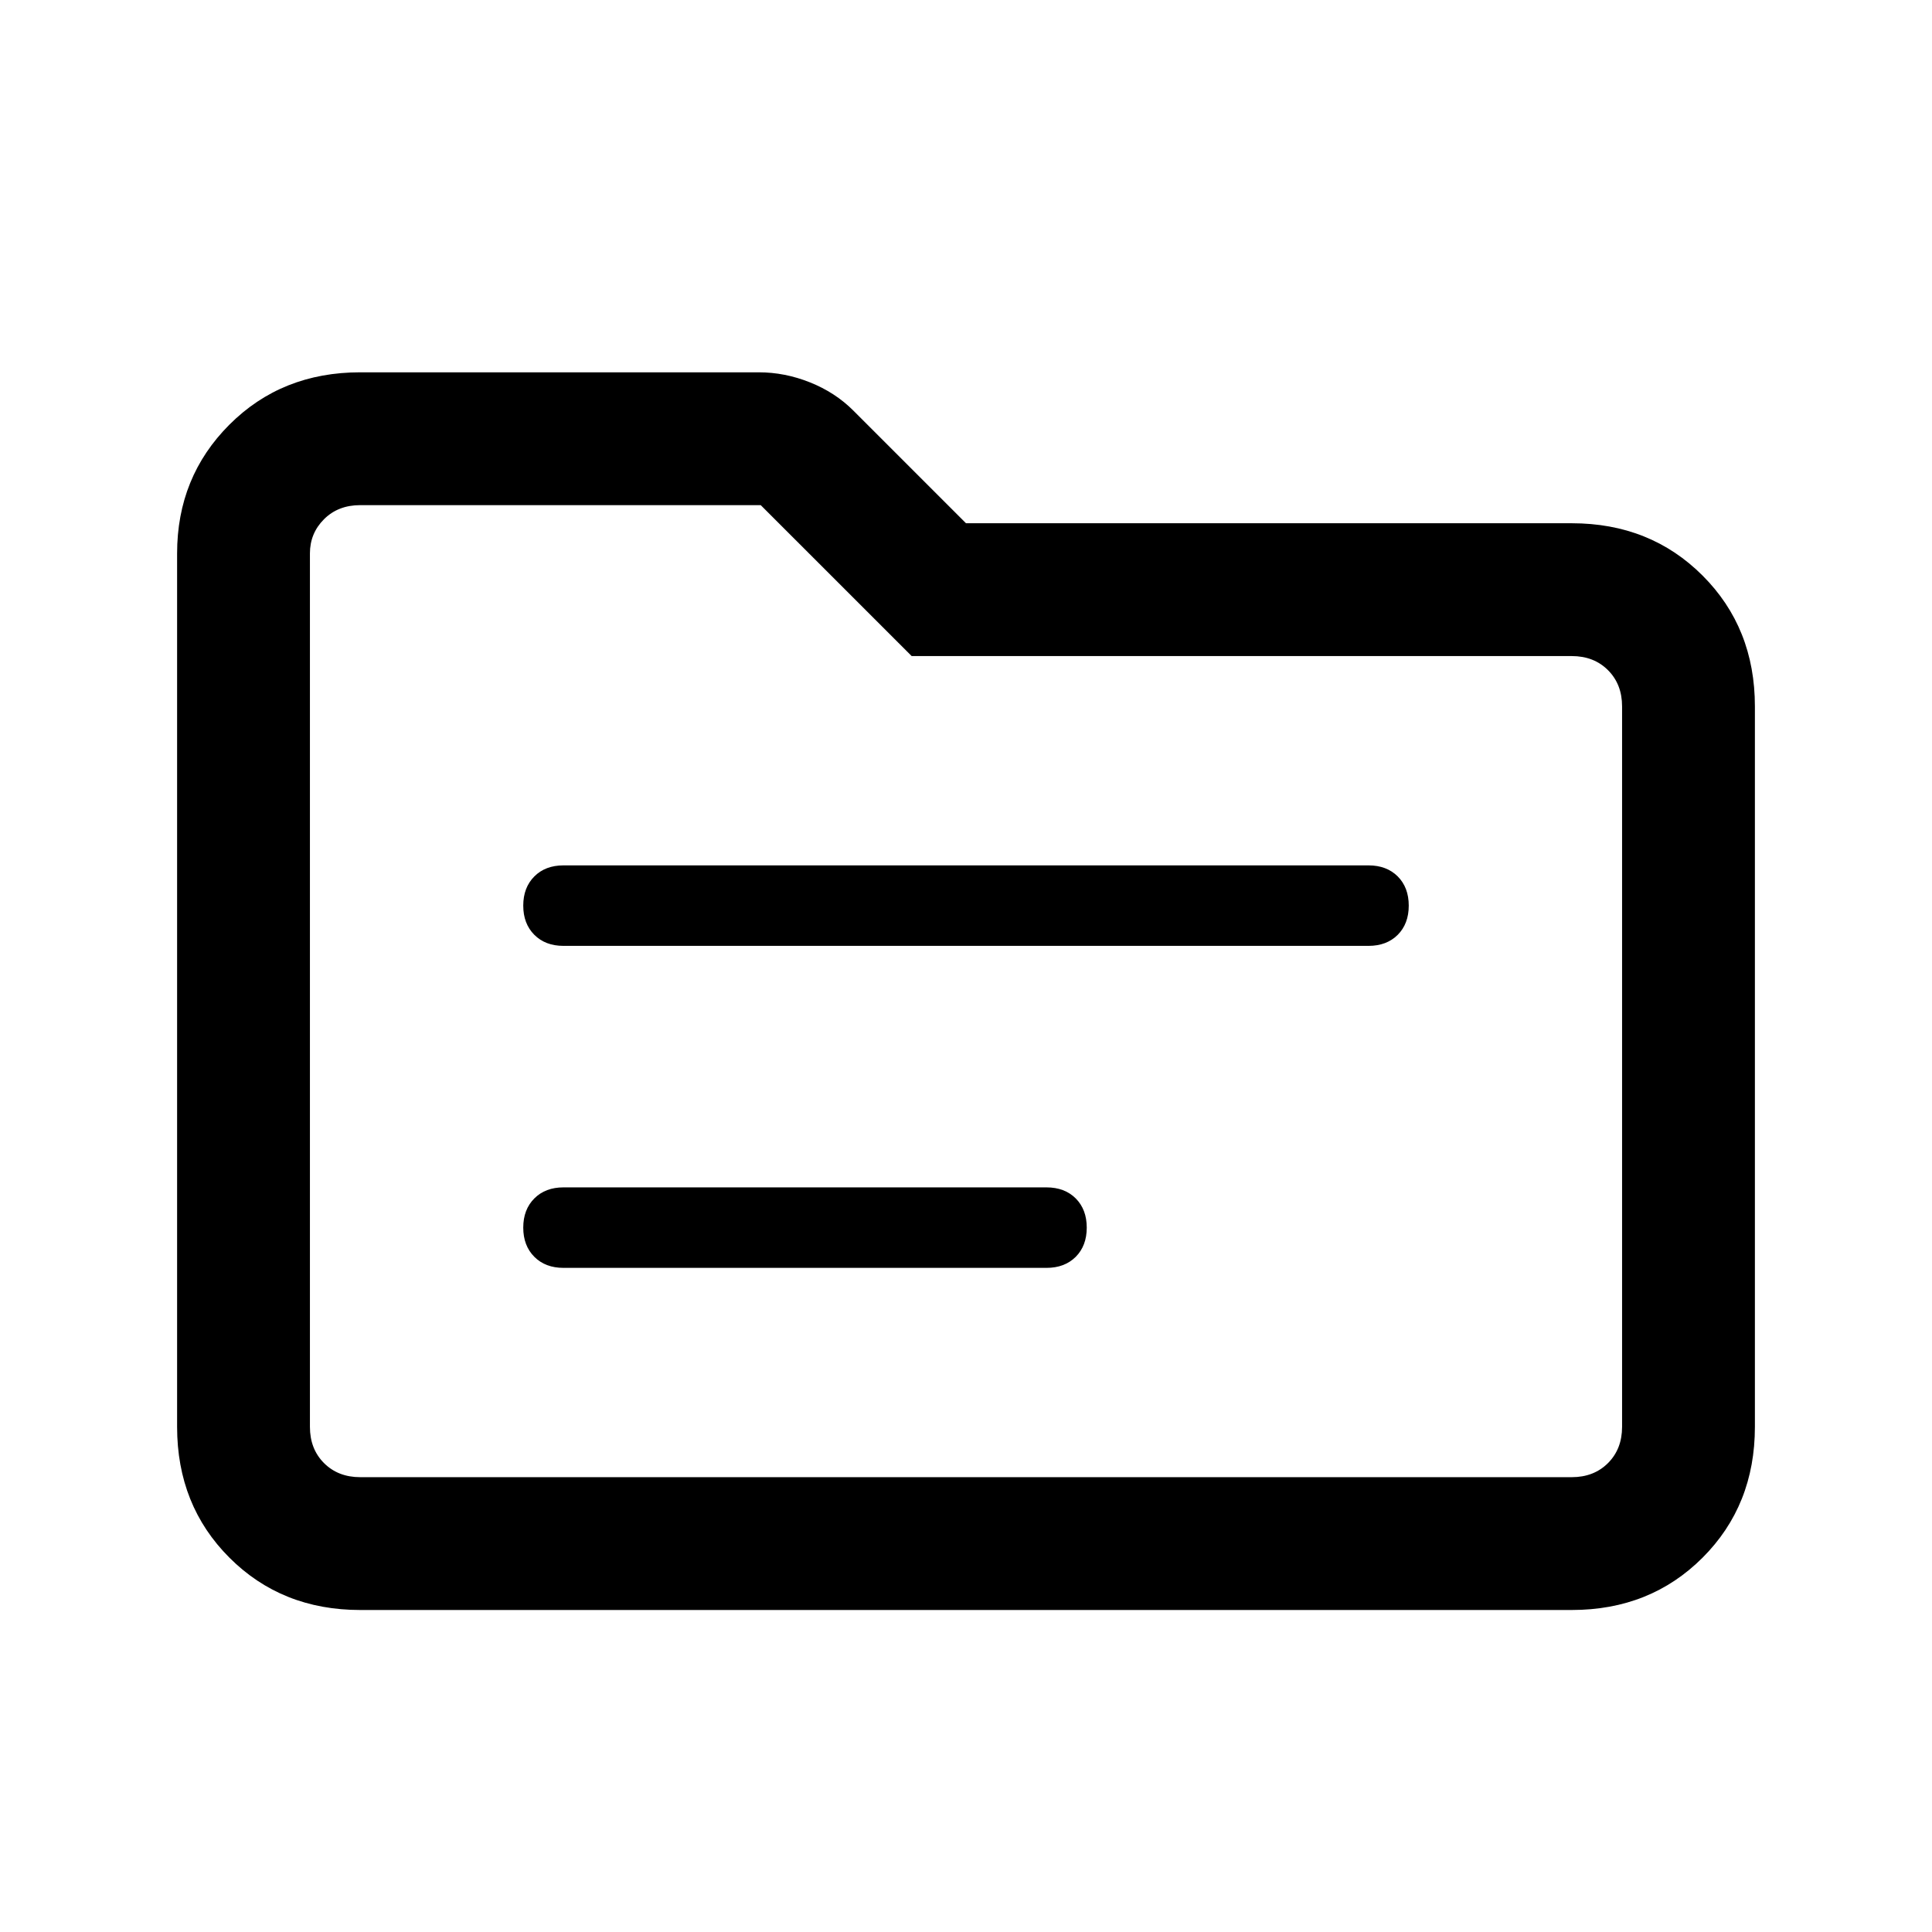 <svg xmlns="http://www.w3.org/2000/svg" height="24" width="24"><path d="M7 11.75h10q.225 0 .363-.137.137-.138.137-.363 0-.225-.137-.363-.138-.137-.363-.137H7q-.225 0-.362.137-.138.138-.138.363 0 .225.138.363.137.137.362.137Zm0 4h6q.225 0 .363-.137.137-.138.137-.363 0-.225-.137-.363-.138-.137-.363-.137H7q-.225 0-.362.137-.138.138-.138.363 0 .225.138.363.137.137.362.137ZM4.475 20q-.975 0-1.625-.65t-.65-1.625V6.875q0-.95.65-1.6.65-.65 1.625-.65h4.95q.325 0 .637.125.313.125.538.35L12 6.5h7.525q.975 0 1.625.65t.65 1.625v8.95q0 .975-.65 1.625t-1.625.65ZM3.85 6.875v10.85q0 .275.175.45t.45.175h15.05q.275 0 .45-.175t.175-.45v-8.95q0-.275-.175-.45t-.45-.175h-8.2L9.45 6.275H4.475q-.275 0-.45.175t-.175.425Zm0 0v-.6V18.35v-.625Z"/></svg>